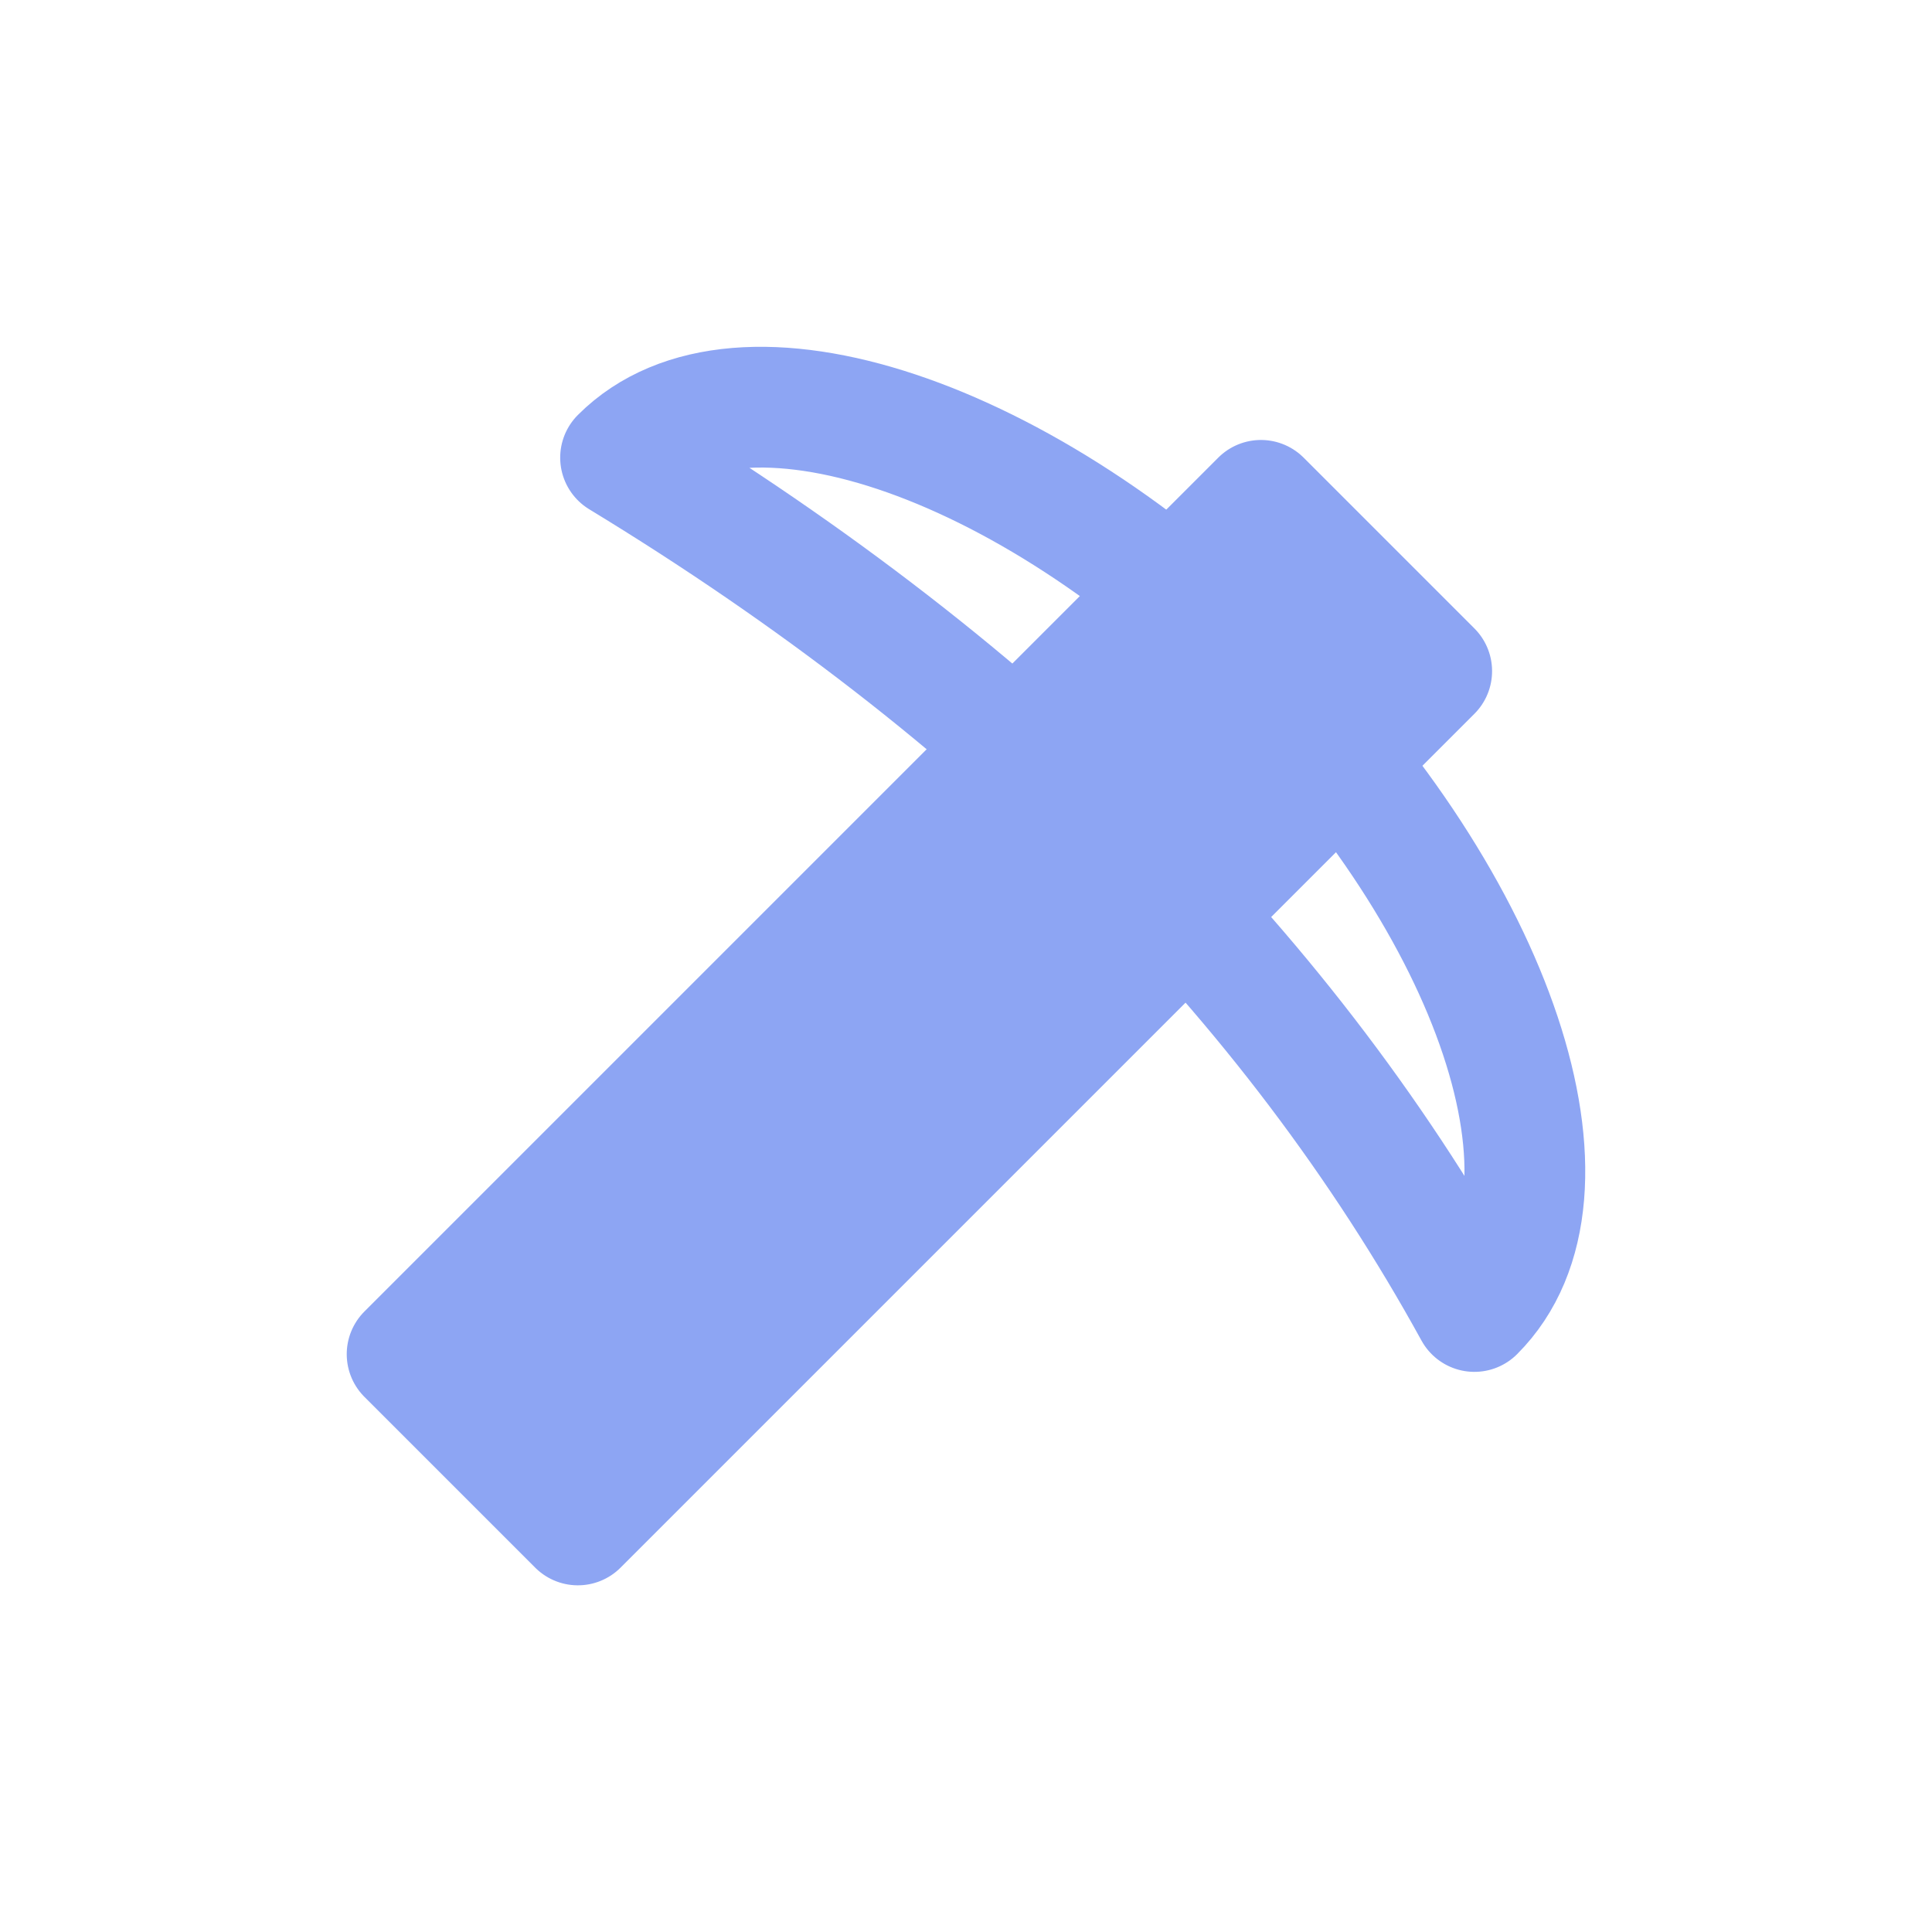 <svg xmlns="http://www.w3.org/2000/svg" width="16" height="16"><path d="M10.314-4.454h2v10h-2z" style="fill:#8da5f3;fill-opacity:1;stroke:#8da5f3;stroke-width:1;stroke-linecap:round;stroke-linejoin:round;stroke-dasharray:none;stroke-opacity:1" transform="rotate(45)"/><path d="M6.314-.954c0-1.38 2.238-2.5 5-2.5s5 1.12 5 2.5q-4.558-1.326-10 0" style="fill:none;stroke:#8da5f3;stroke-linecap:round;stroke-linejoin:round" transform="rotate(45)"/></svg>